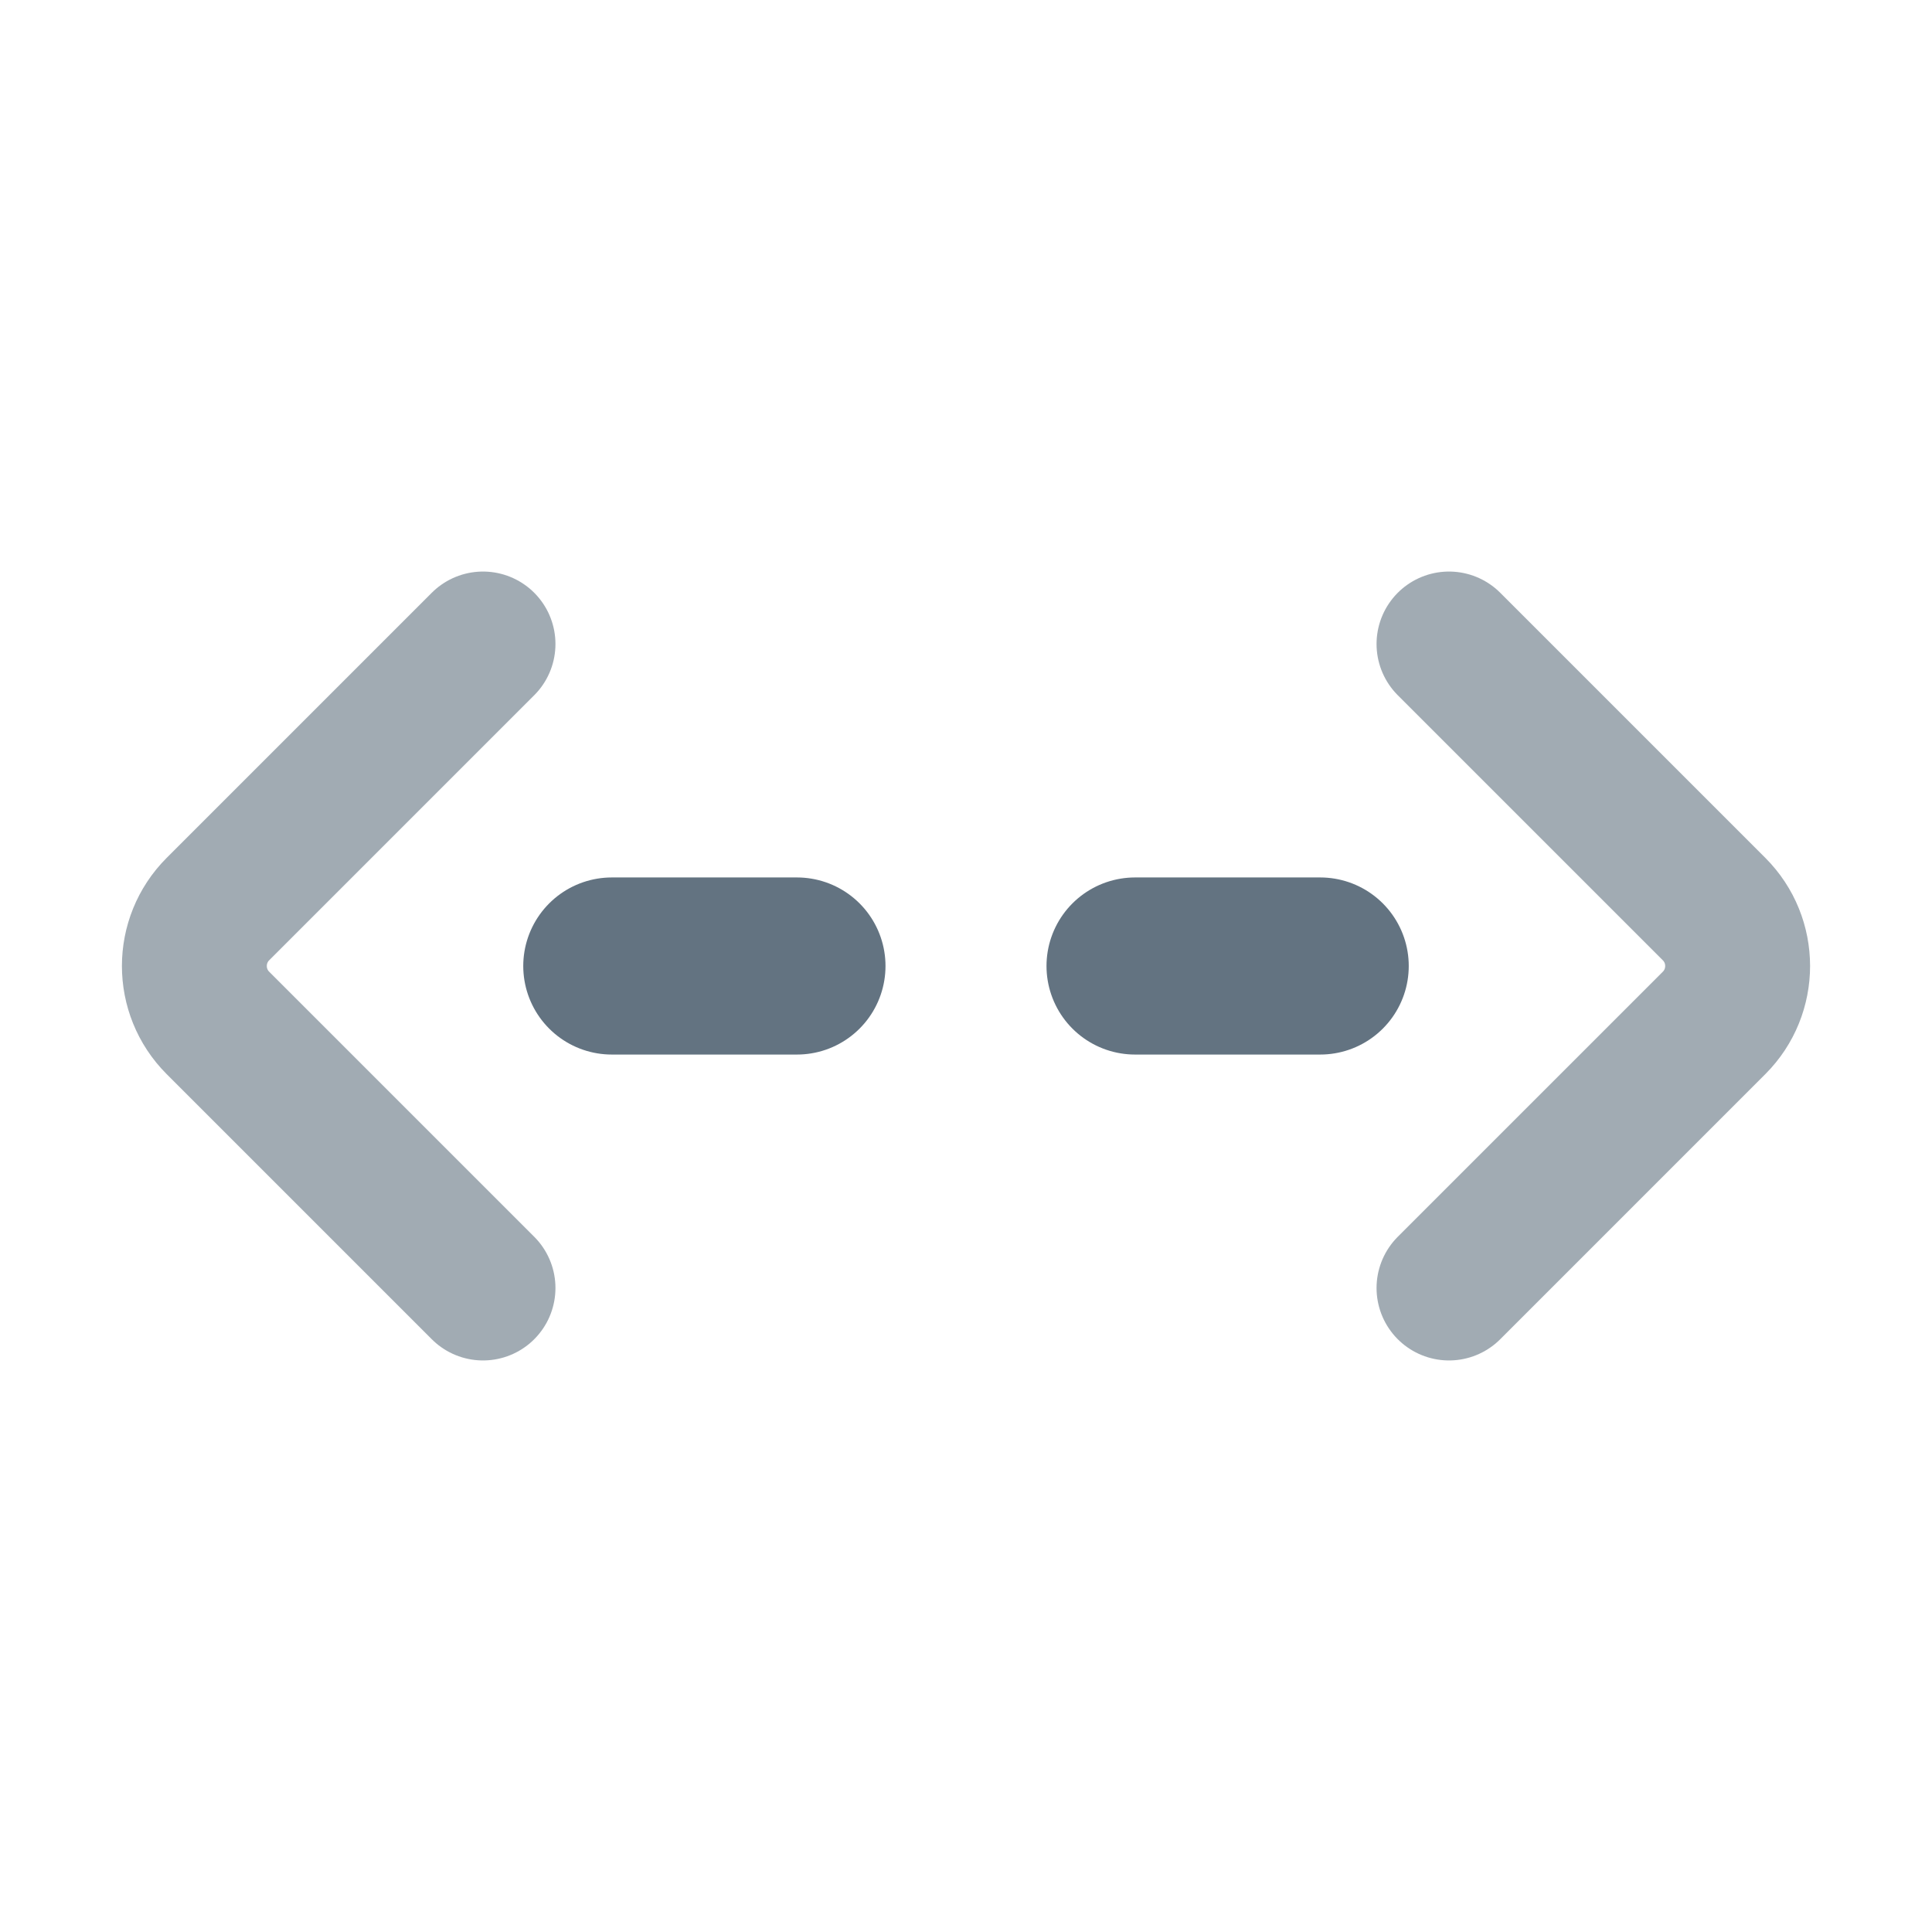 <svg width="24" height="24" viewBox="0 0 24 24" fill="none" xmlns="http://www.w3.org/2000/svg">
<line x1="7.6" y1="12" x2="9.9" y2="12" stroke="#637381" stroke-width="2.2" stroke-linecap="round"/>
<line x1="14.1" y1="12" x2="16.4" y2="12" stroke="#637381" stroke-width="2.2" stroke-linecap="round"/>
<path opacity="0.6" d="M6 8L2.707 11.293C2.317 11.683 2.317 12.317 2.707 12.707L6 16" stroke="#637381" stroke-width="1.8" stroke-linecap="round"/>
<path opacity="0.6" d="M18 8L21.293 11.293C21.683 11.683 21.683 12.317 21.293 12.707L18 16" stroke="#637381" stroke-width="1.8" stroke-linecap="round"/>
</svg>
